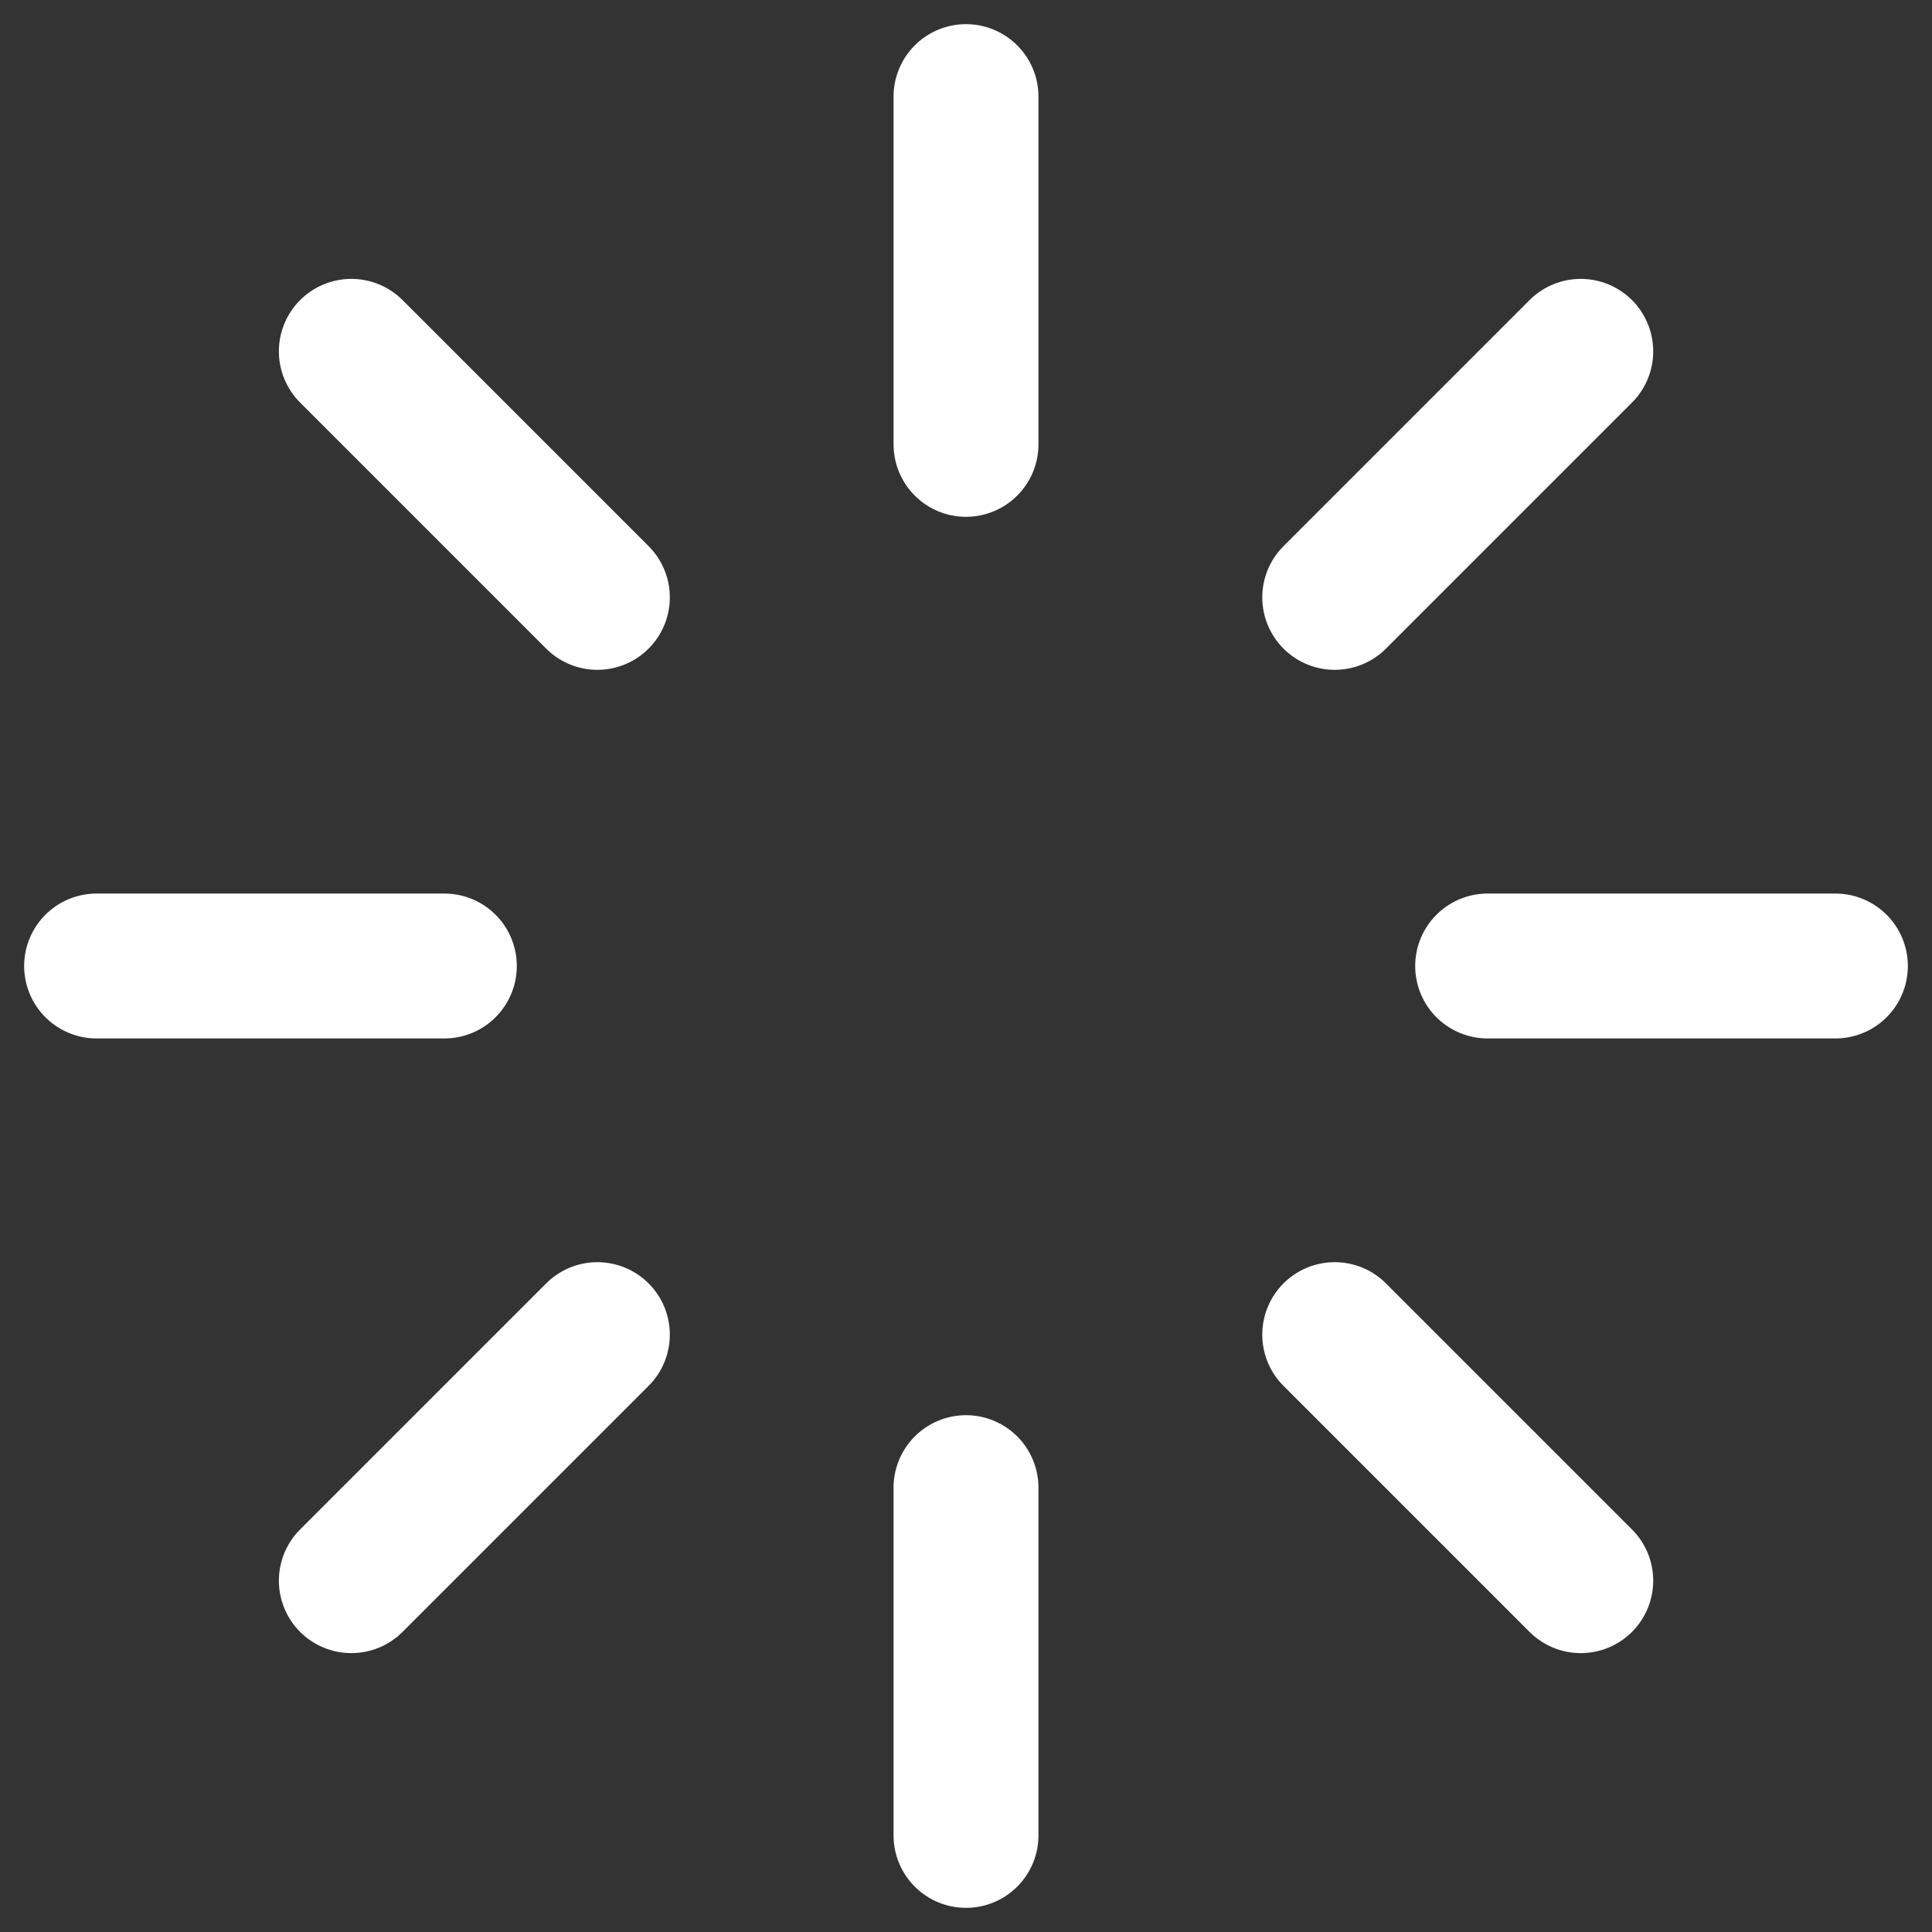 <svg width="20" height="20" viewBox="0 0 20 20" fill="none" xmlns="http://www.w3.org/2000/svg">
<rect x="0" y="0" width="20" height="20" fill="#333333" stroke="none"/>
<path d="M10 1V4.6" stroke="white" stroke-width="1.5" stroke-linecap="round" stroke-linejoin="round"/>
<path d="M10 15.4V19" stroke="white" stroke-width="1.5" stroke-linecap="round" stroke-linejoin="round"/>
<path d="M3.637 3.637L6.184 6.184" stroke="white" stroke-width="1.5" stroke-linecap="round" stroke-linejoin="round"/>
<path d="M13.817 13.816L16.364 16.363" stroke="white" stroke-width="1.5" stroke-linecap="round" stroke-linejoin="round"/>
<path d="M1 10H4.6" stroke="white" stroke-width="1.5" stroke-linecap="round" stroke-linejoin="round"/>
<path d="M15.4 10H19" stroke="white" stroke-width="1.5" stroke-linecap="round" stroke-linejoin="round"/>
<path d="M3.637 16.363L6.184 13.816" stroke="white" stroke-width="1.5" stroke-linecap="round" stroke-linejoin="round"/>
<path d="M13.817 6.184L16.364 3.637" stroke="white" stroke-width="1.5" stroke-linecap="round" stroke-linejoin="round"/>
</svg>
